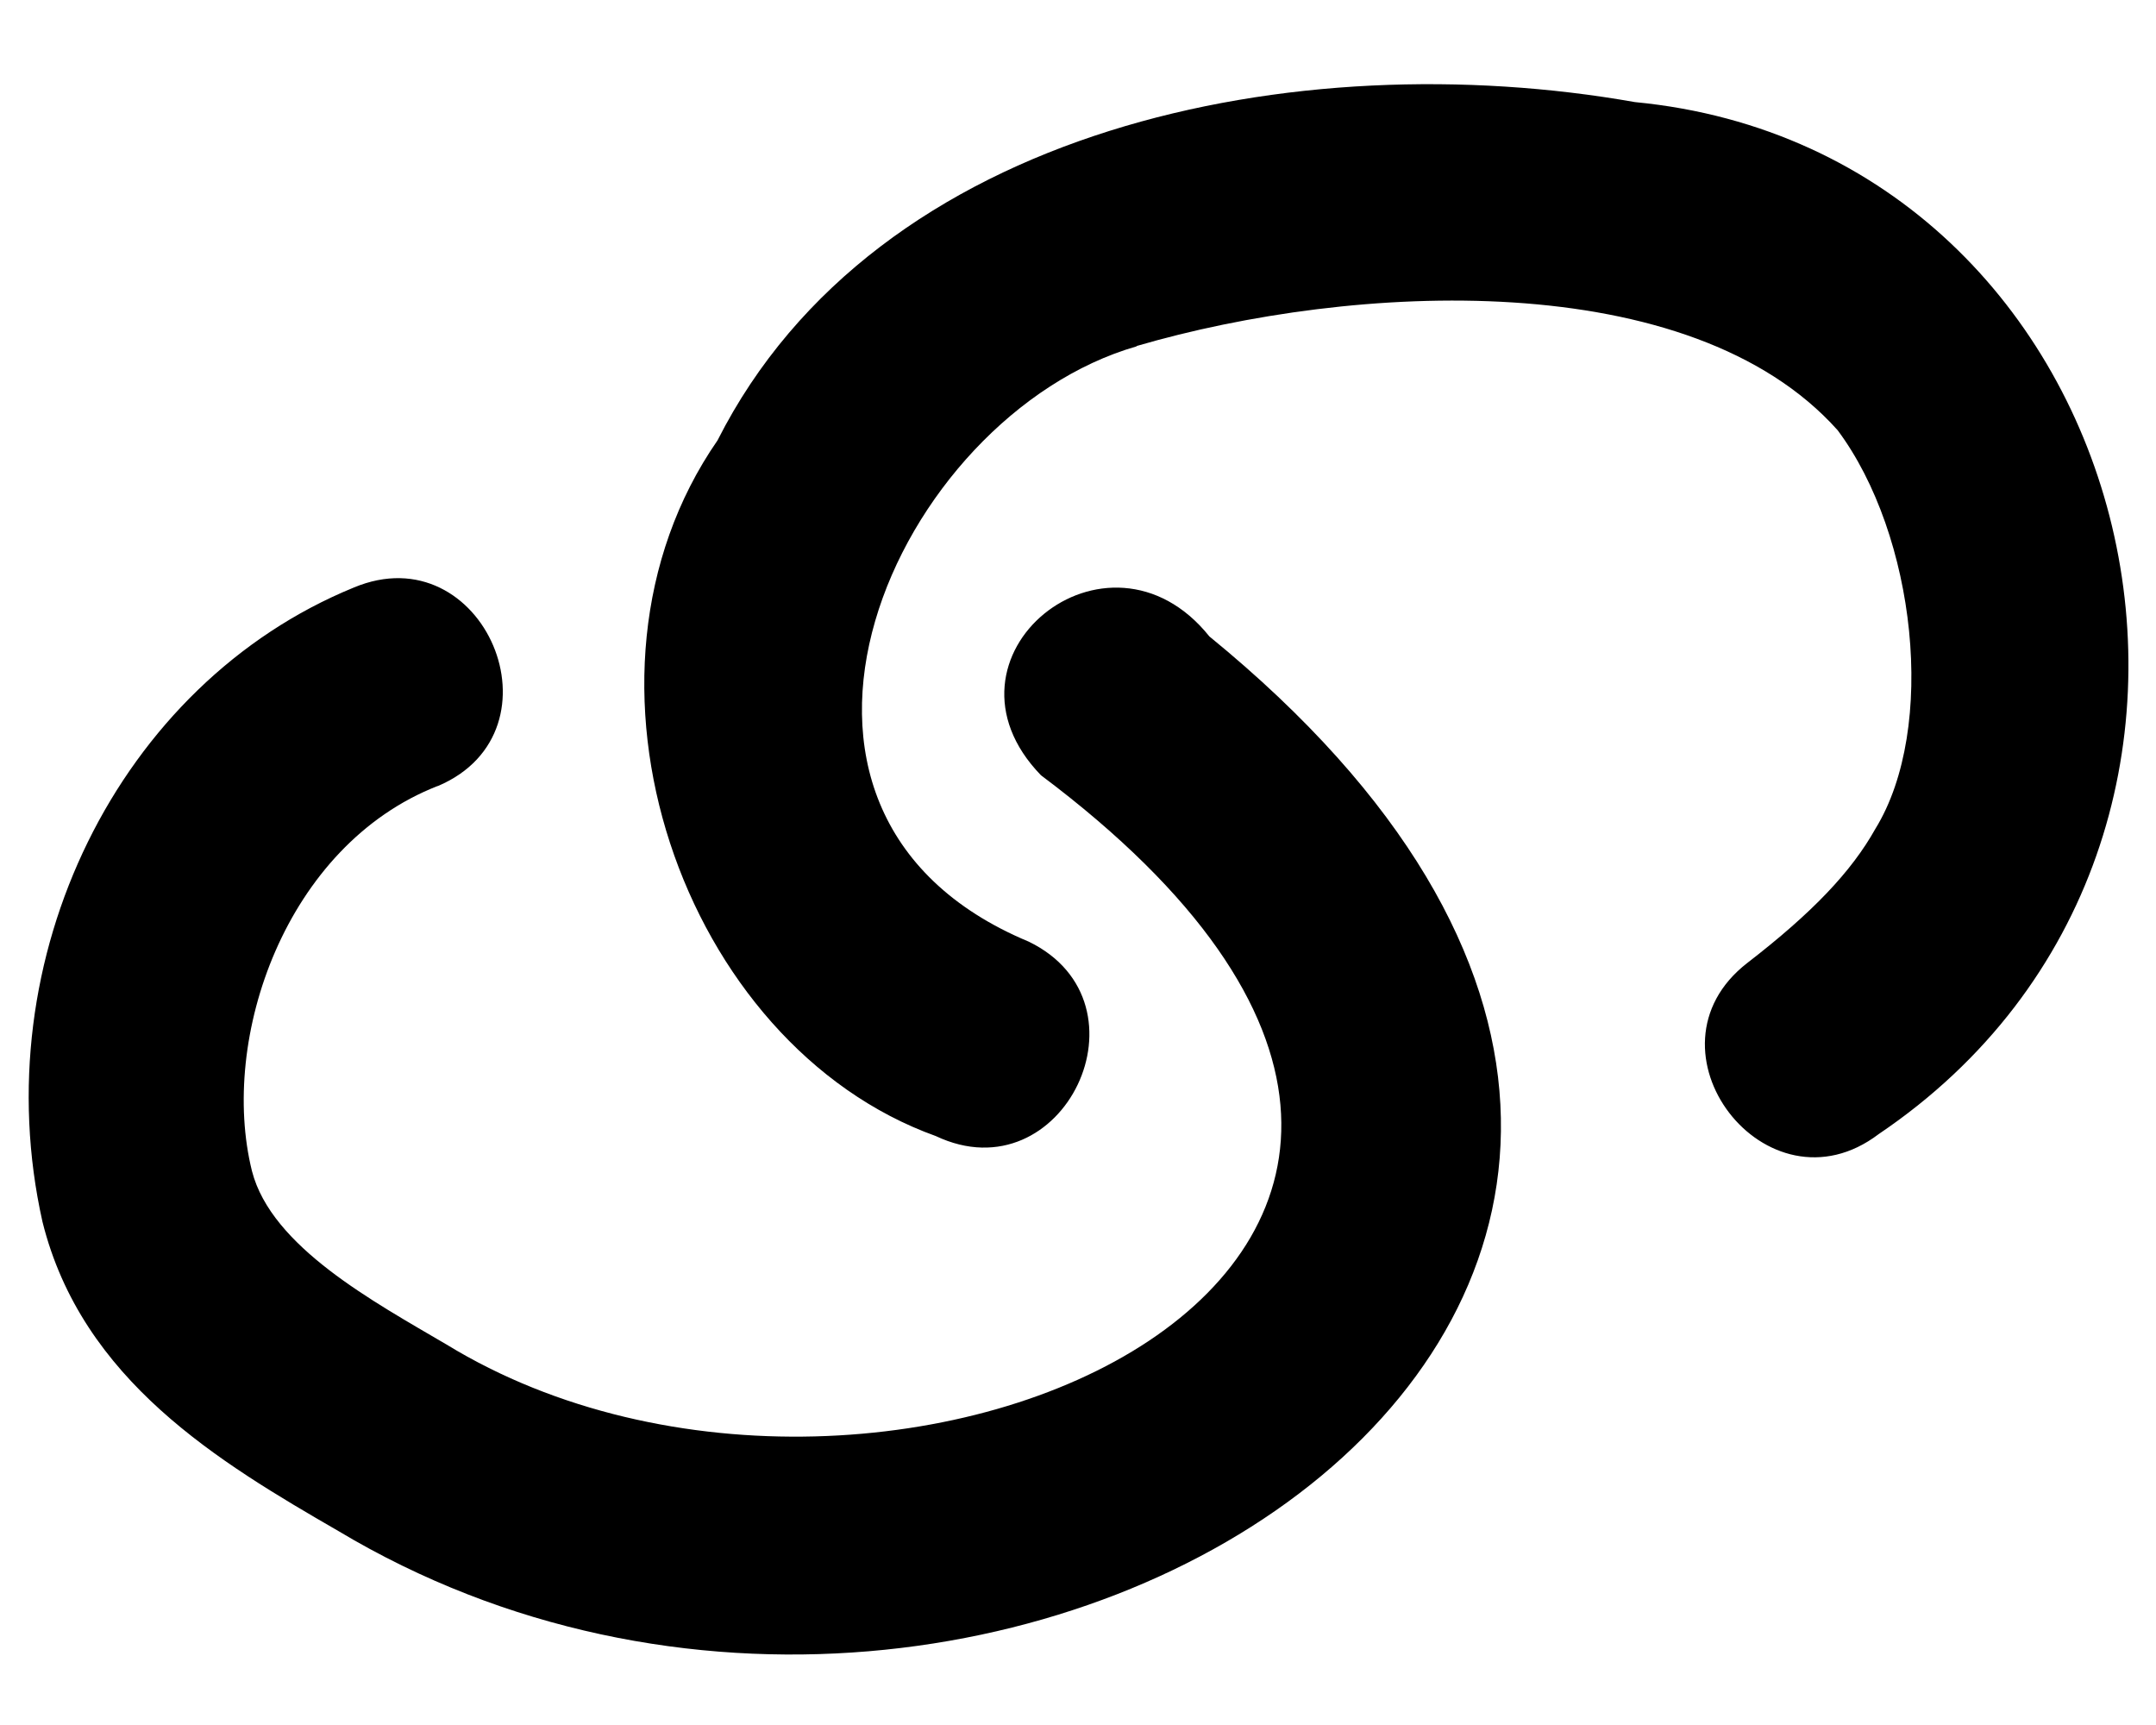 <svg xmlns="http://www.w3.org/2000/svg" viewBox="0 0 640 512"><!--! Font Awesome Pro 7.0.0 by @fontawesome - https://fontawesome.com License - https://fontawesome.com/license (Commercial License) Copyright 2025 Fonticons, Inc. --><path fill="currentColor" d="M337.4 102.7c64.3-18.8 164.3-24 208.1 25 23.2 31.1 29.6 88.4 11.2 118.3-7.1 12.7-18.7 24.9-38 39.8-33.1 25.6 5.7 76.1 39 50.8 129.2-87.2 79.6-291.7-72.4-306.3-100.2-17.7-225.1 7.1-272.3 100.4-48.8 70.4-10.4 179.5 64.8 206.5 37.9 17.9 65.2-39.4 27.6-57.7-92.9-38.7-39.4-156.2 32-176.7zM130 233.3c38.5-16.4 13.6-75.1-25-58.9-69.7 28.5-109.9 110-92.4 188.2 11.7 47.1 52.5 71.4 87.8 91.8 199.3 119.3 492.7-74.4 258.6-265.5-30.2-37.7-84 6.1-50 41.2 190.4 142.7-46.1 248.6-176.4 169-21.6-12.7-52-29-57.8-51.5-9.8-39.4 10-96.7 55.1-114.3z"/></svg>
